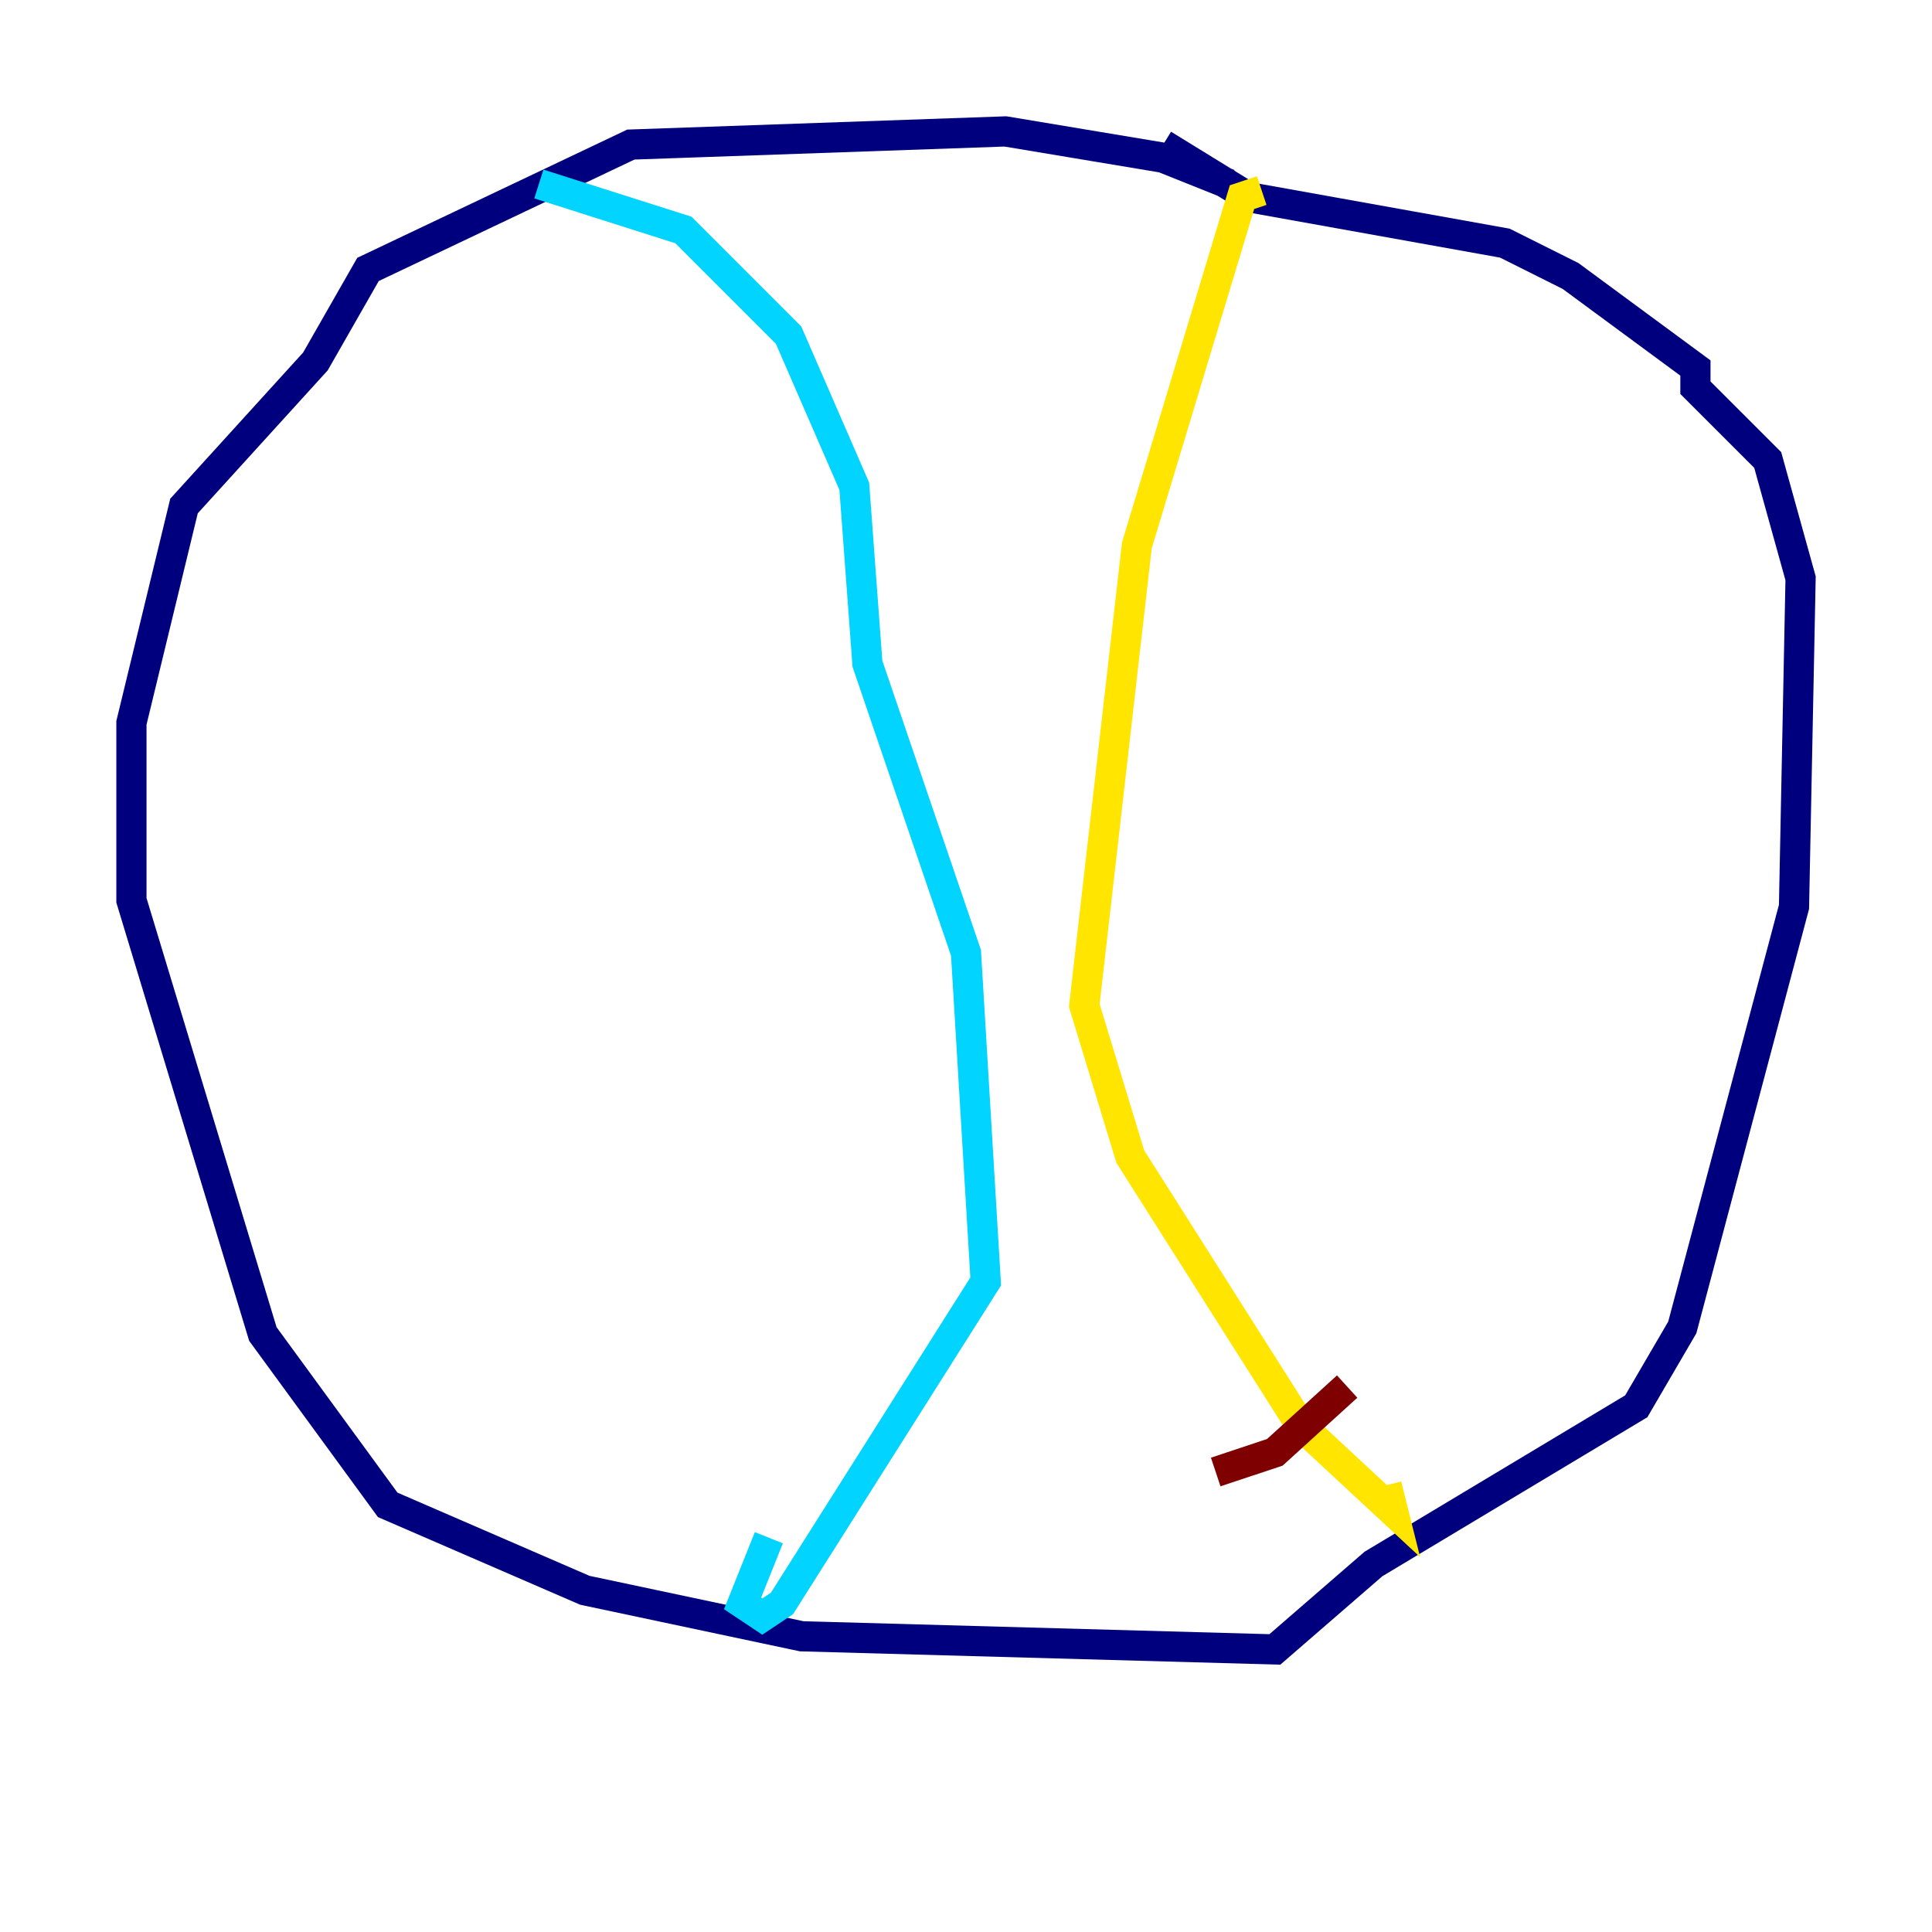 <?xml version="1.0" encoding="utf-8" ?>
<svg baseProfile="tiny" height="128" version="1.2" viewBox="0,0,128,128" width="128" xmlns="http://www.w3.org/2000/svg" xmlns:ev="http://www.w3.org/2001/xml-events" xmlns:xlink="http://www.w3.org/1999/xlink"><defs /><polyline fill="none" points="81.415,12.191 77.061,10.449 66.612,8.707 41.796,9.578 24.381,17.85 20.898,23.946 12.191,33.524 8.707,47.891 8.707,59.646 17.415,88.381 25.687,99.701 38.748,105.361 53.116,108.408 84.463,109.279 90.993,103.619 108.408,93.17 111.456,87.946 118.857,60.082 119.293,38.313 117.116,30.476 112.326,25.687 112.326,24.381 104.054,18.286 99.701,16.109 82.721,13.061 77.061,9.578" stroke="#00007f" stroke-width="2" /><polyline fill="none" points="35.701,12.191 45.279,15.238 52.245,22.204 56.599,32.218 57.469,43.973 64.0,63.129 65.306,84.898 51.809,106.231 50.503,107.102 49.197,106.231 50.939,101.878" stroke="#00d4ff" stroke-width="2" /><polyline fill="none" points="83.592,12.626 82.286,13.061 75.32,36.136 71.837,66.612 74.884,76.626 86.204,94.476 92.299,100.136 91.864,98.395" stroke="#ffe500" stroke-width="2" /><polyline fill="none" points="89.252,91.864 84.463,96.218 80.544,97.524" stroke="#7f0000" stroke-width="2" /></svg>